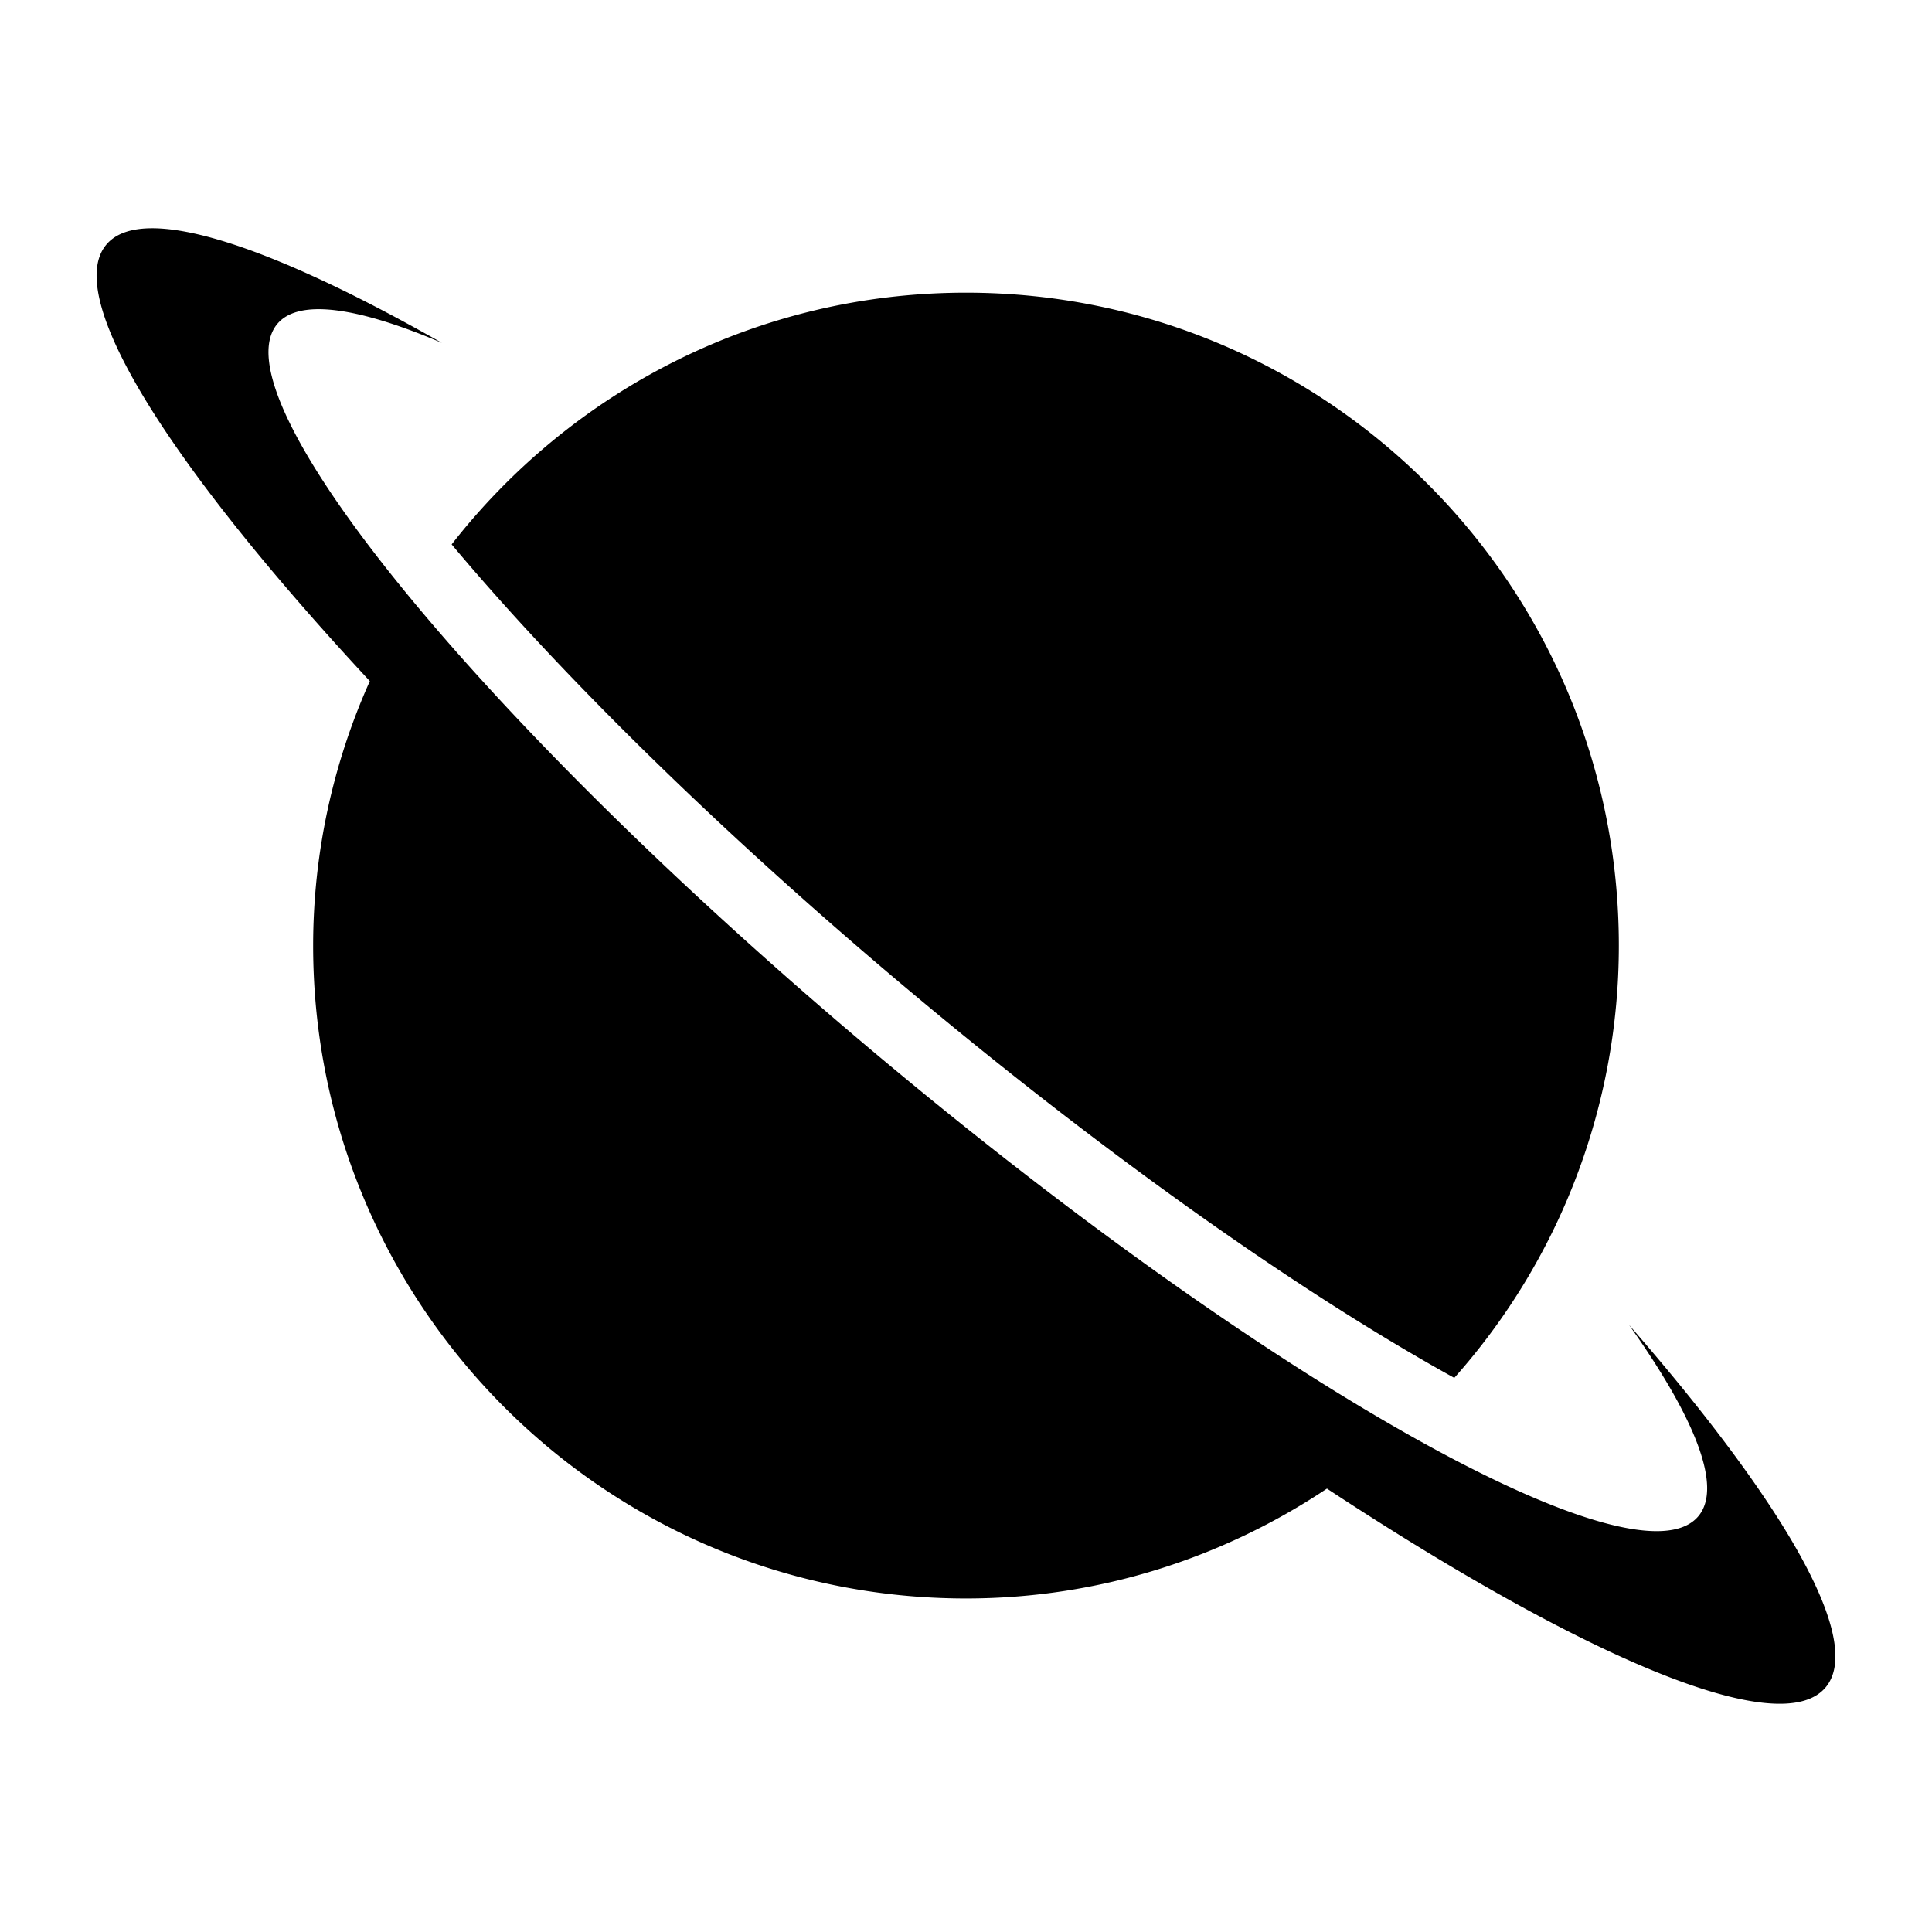 <?xml version="1.0" standalone="no"?><!DOCTYPE svg PUBLIC "-//W3C//DTD SVG 1.1//EN" "http://www.w3.org/Graphics/SVG/1.1/DTD/svg11.dtd"><svg t="1715582740358" class="icon" viewBox="0 0 1024 1024" version="1.1" xmlns="http://www.w3.org/2000/svg" p-id="6986" xmlns:xlink="http://www.w3.org/1999/xlink" width="200" height="200"><path d="M863.411 702.198c34.985 49.27 49.731 85.934 36.751 101.427-32.783 39.122-227.994-70.63-435.973-245.11-207.985-174.536-349.988-347.766-317.179-386.867 11.402-13.568 42.778-8.863 87.188 10.071C141.466 128.978 74.998 107.459 56.371 129.644c-23.306 27.776 33.705 117.366 139.653 231.363a342.426 342.426 0 0 0-30.054 140.186c0 191.124 154.931 346.025 346.025 346.025 70.861 0 136.504-21.663 191.319-58.23 136.74 89.948 240.287 134.001 264.305 105.349 20.577-24.479-21.366-97.101-104.207-192.138z m-382.213-177.772c106.716 89.539 209.853 161.802 289.603 205.88a344.387 344.387 0 0 0 87.214-229.14c0-191.14-154.936-346.045-346.025-346.045-110.853 0-209.285 52.337-272.604 133.417 57.395 68.531 141.829 151.992 241.812 235.889z" p-id="6987"></path></svg>